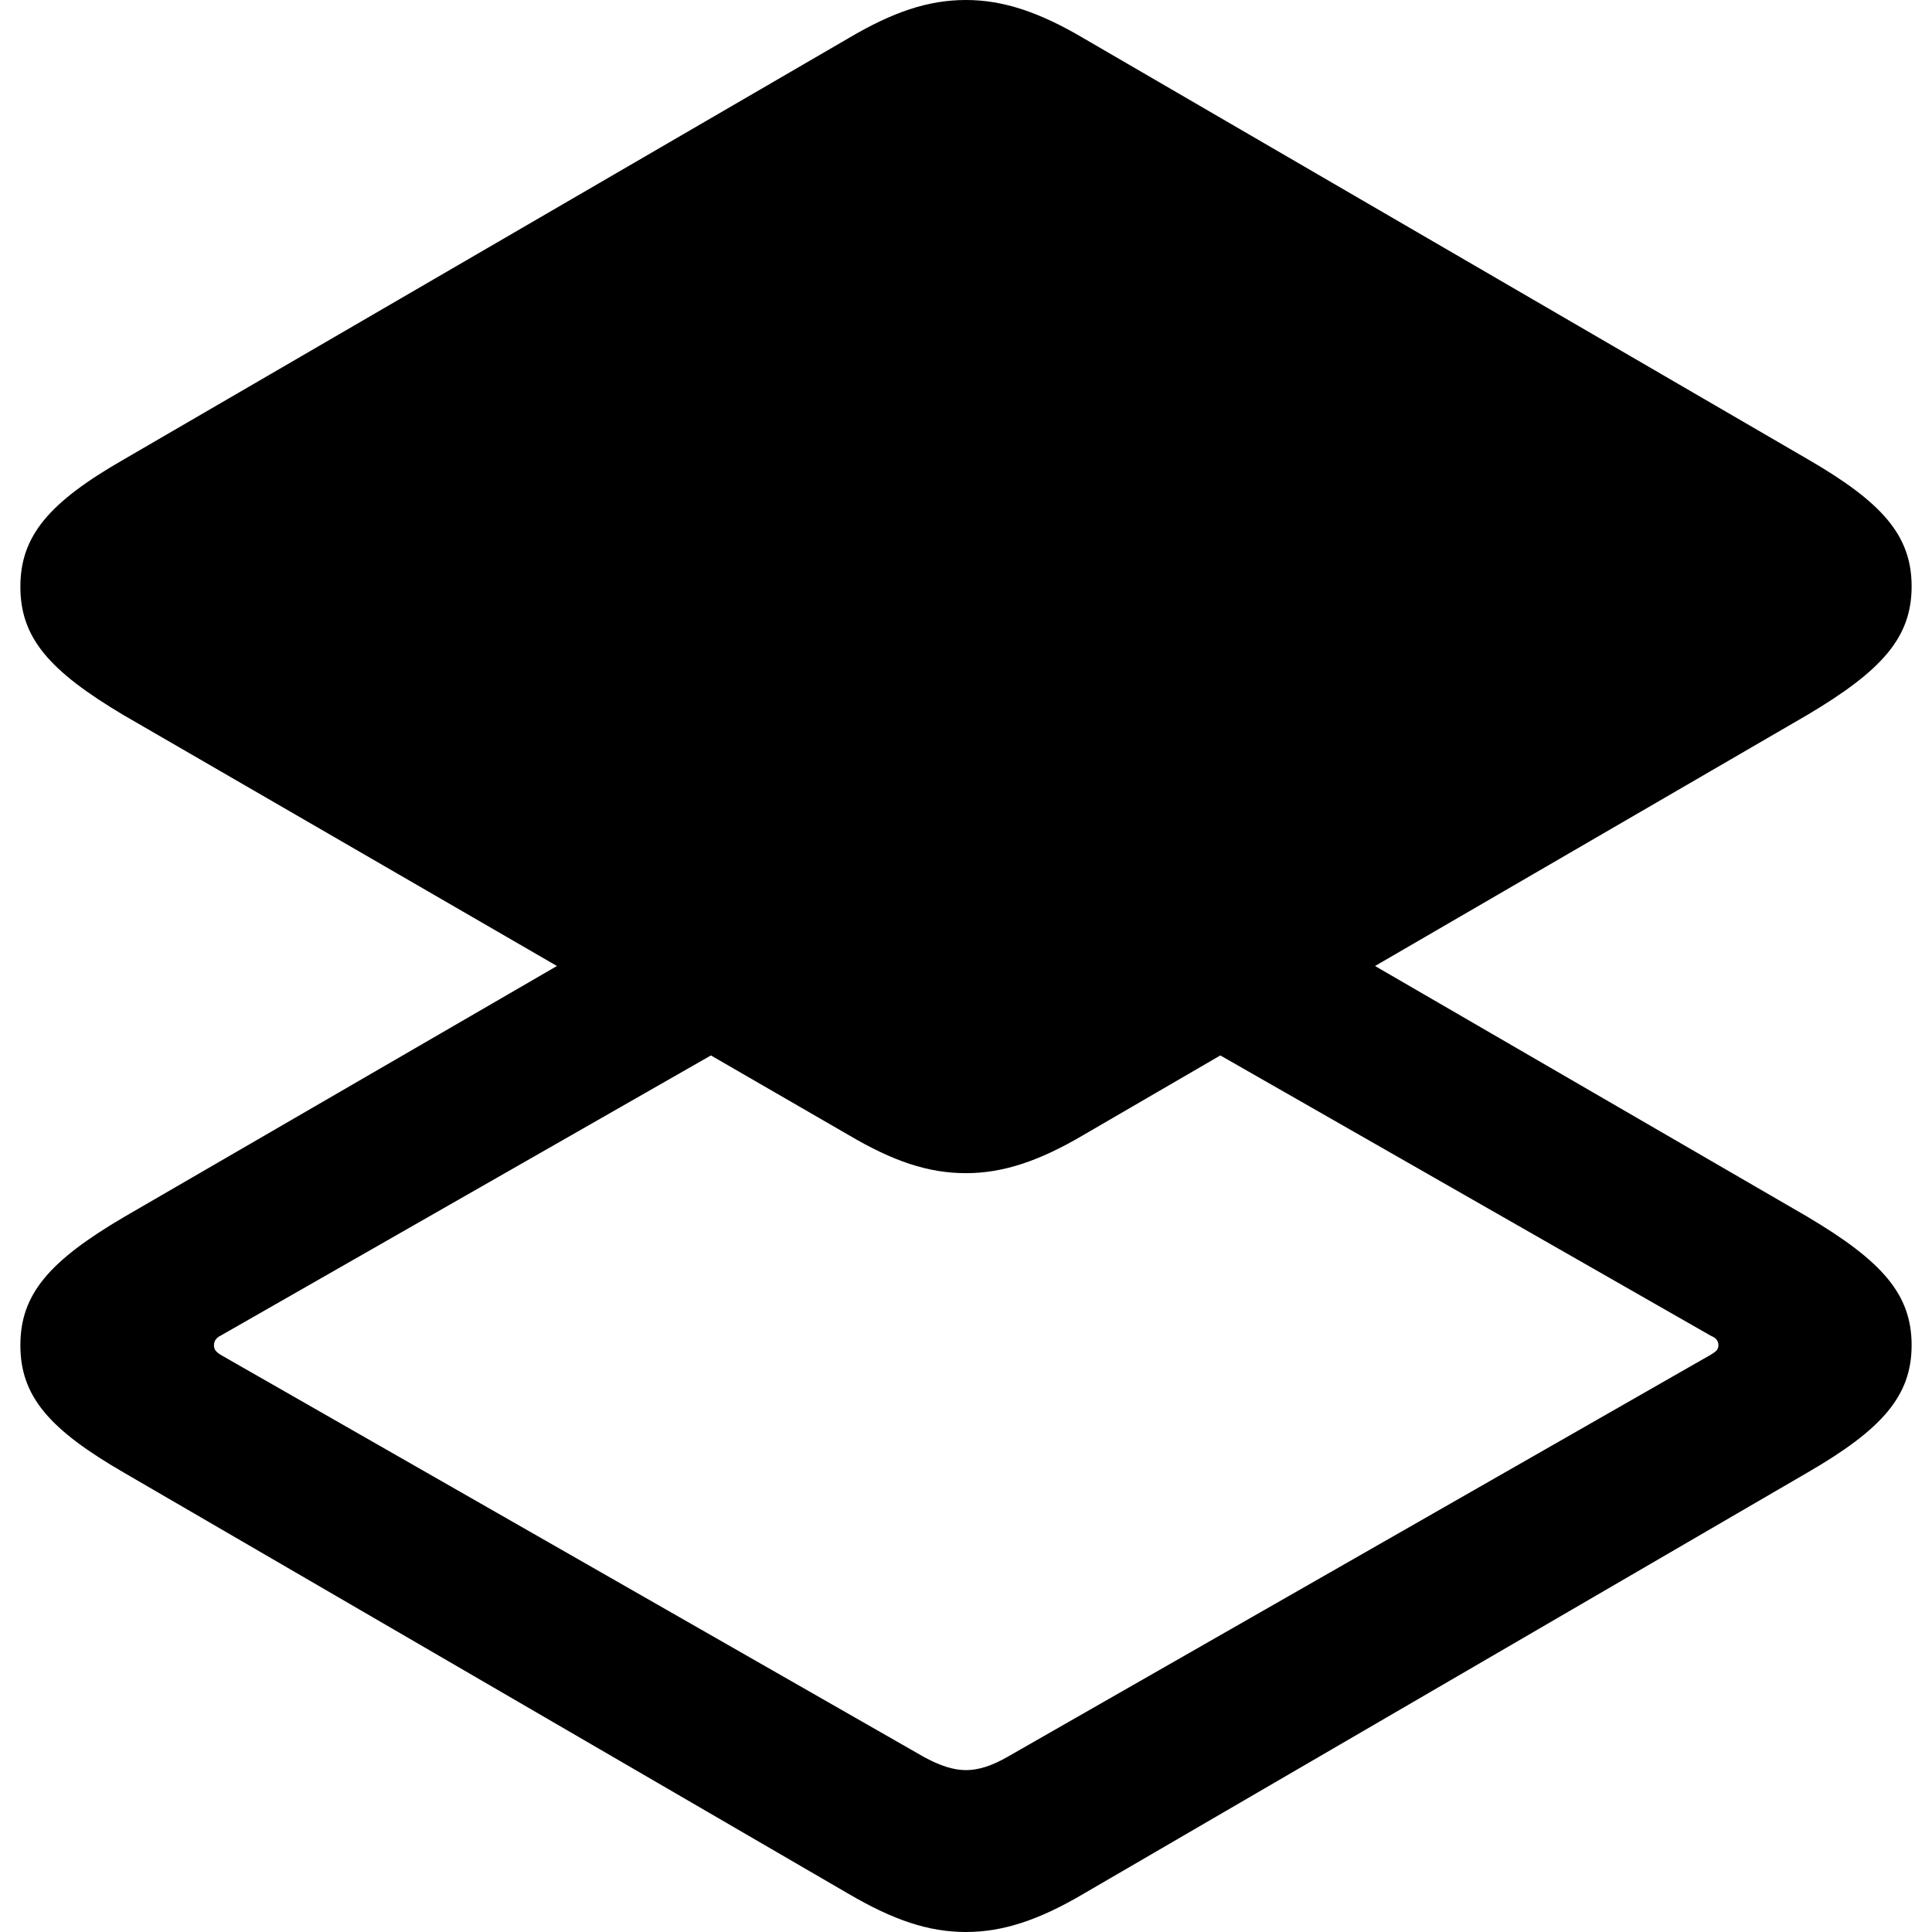<?xml version="1.0" ?><!-- Generator: Adobe Illustrator 25.0.0, SVG Export Plug-In . SVG Version: 6.00 Build 0)  --><svg xmlns="http://www.w3.org/2000/svg" xmlns:xlink="http://www.w3.org/1999/xlink" version="1.1" id="Layer_1" x="0px" y="0px" viewBox="0 0 512 512" style="enable-background:new 0 0 512 512;" xml:space="preserve">
<path d="M287.1,501.9l191.8-111.6c19.9-11.5,27.7-20.4,27.7-33.8c0-13.5-7.8-22.3-27.7-34.1L364.4,256l114.5-66.5  c19.9-11.8,27.7-20.6,27.7-34.1c0-13.5-7.8-22.3-27.7-33.8L287.1,10.1C275.4,3.2,265.8,0,256,0c-10.1,0-19.4,3.2-31.1,10.1  l-192,111.6C13,133.1,5.4,142,5.4,155.5c0,13.5,7.6,22.3,27.5,34.1L147.6,256L32.9,322.5C13,334.2,5.4,343,5.4,356.5  c0,13.5,7.6,22.3,27.5,33.8l192,111.6c11.8,6.9,21.1,10.1,31.1,10.1C265.8,512,275.4,508.8,287.1,501.9z M256,310.9  c9.8,0,19.4-3.2,31.1-10.1l36.3-21.1l130,74.3c1.2,0.5,2,1.2,2,2.5c0,1.2-0.7,1.7-2,2.5L266.8,465.7c-3.9,2.2-7.4,3.4-10.8,3.4  c-3.4,0-6.9-1.2-11-3.4L58.4,359c-1-0.7-1.7-1.2-1.7-2.5c0-1.2,0.7-2,1.7-2.5l130-74.3l36.5,21.1C236.6,307.7,245.9,310.9,256,310.9  z"/>
</svg>